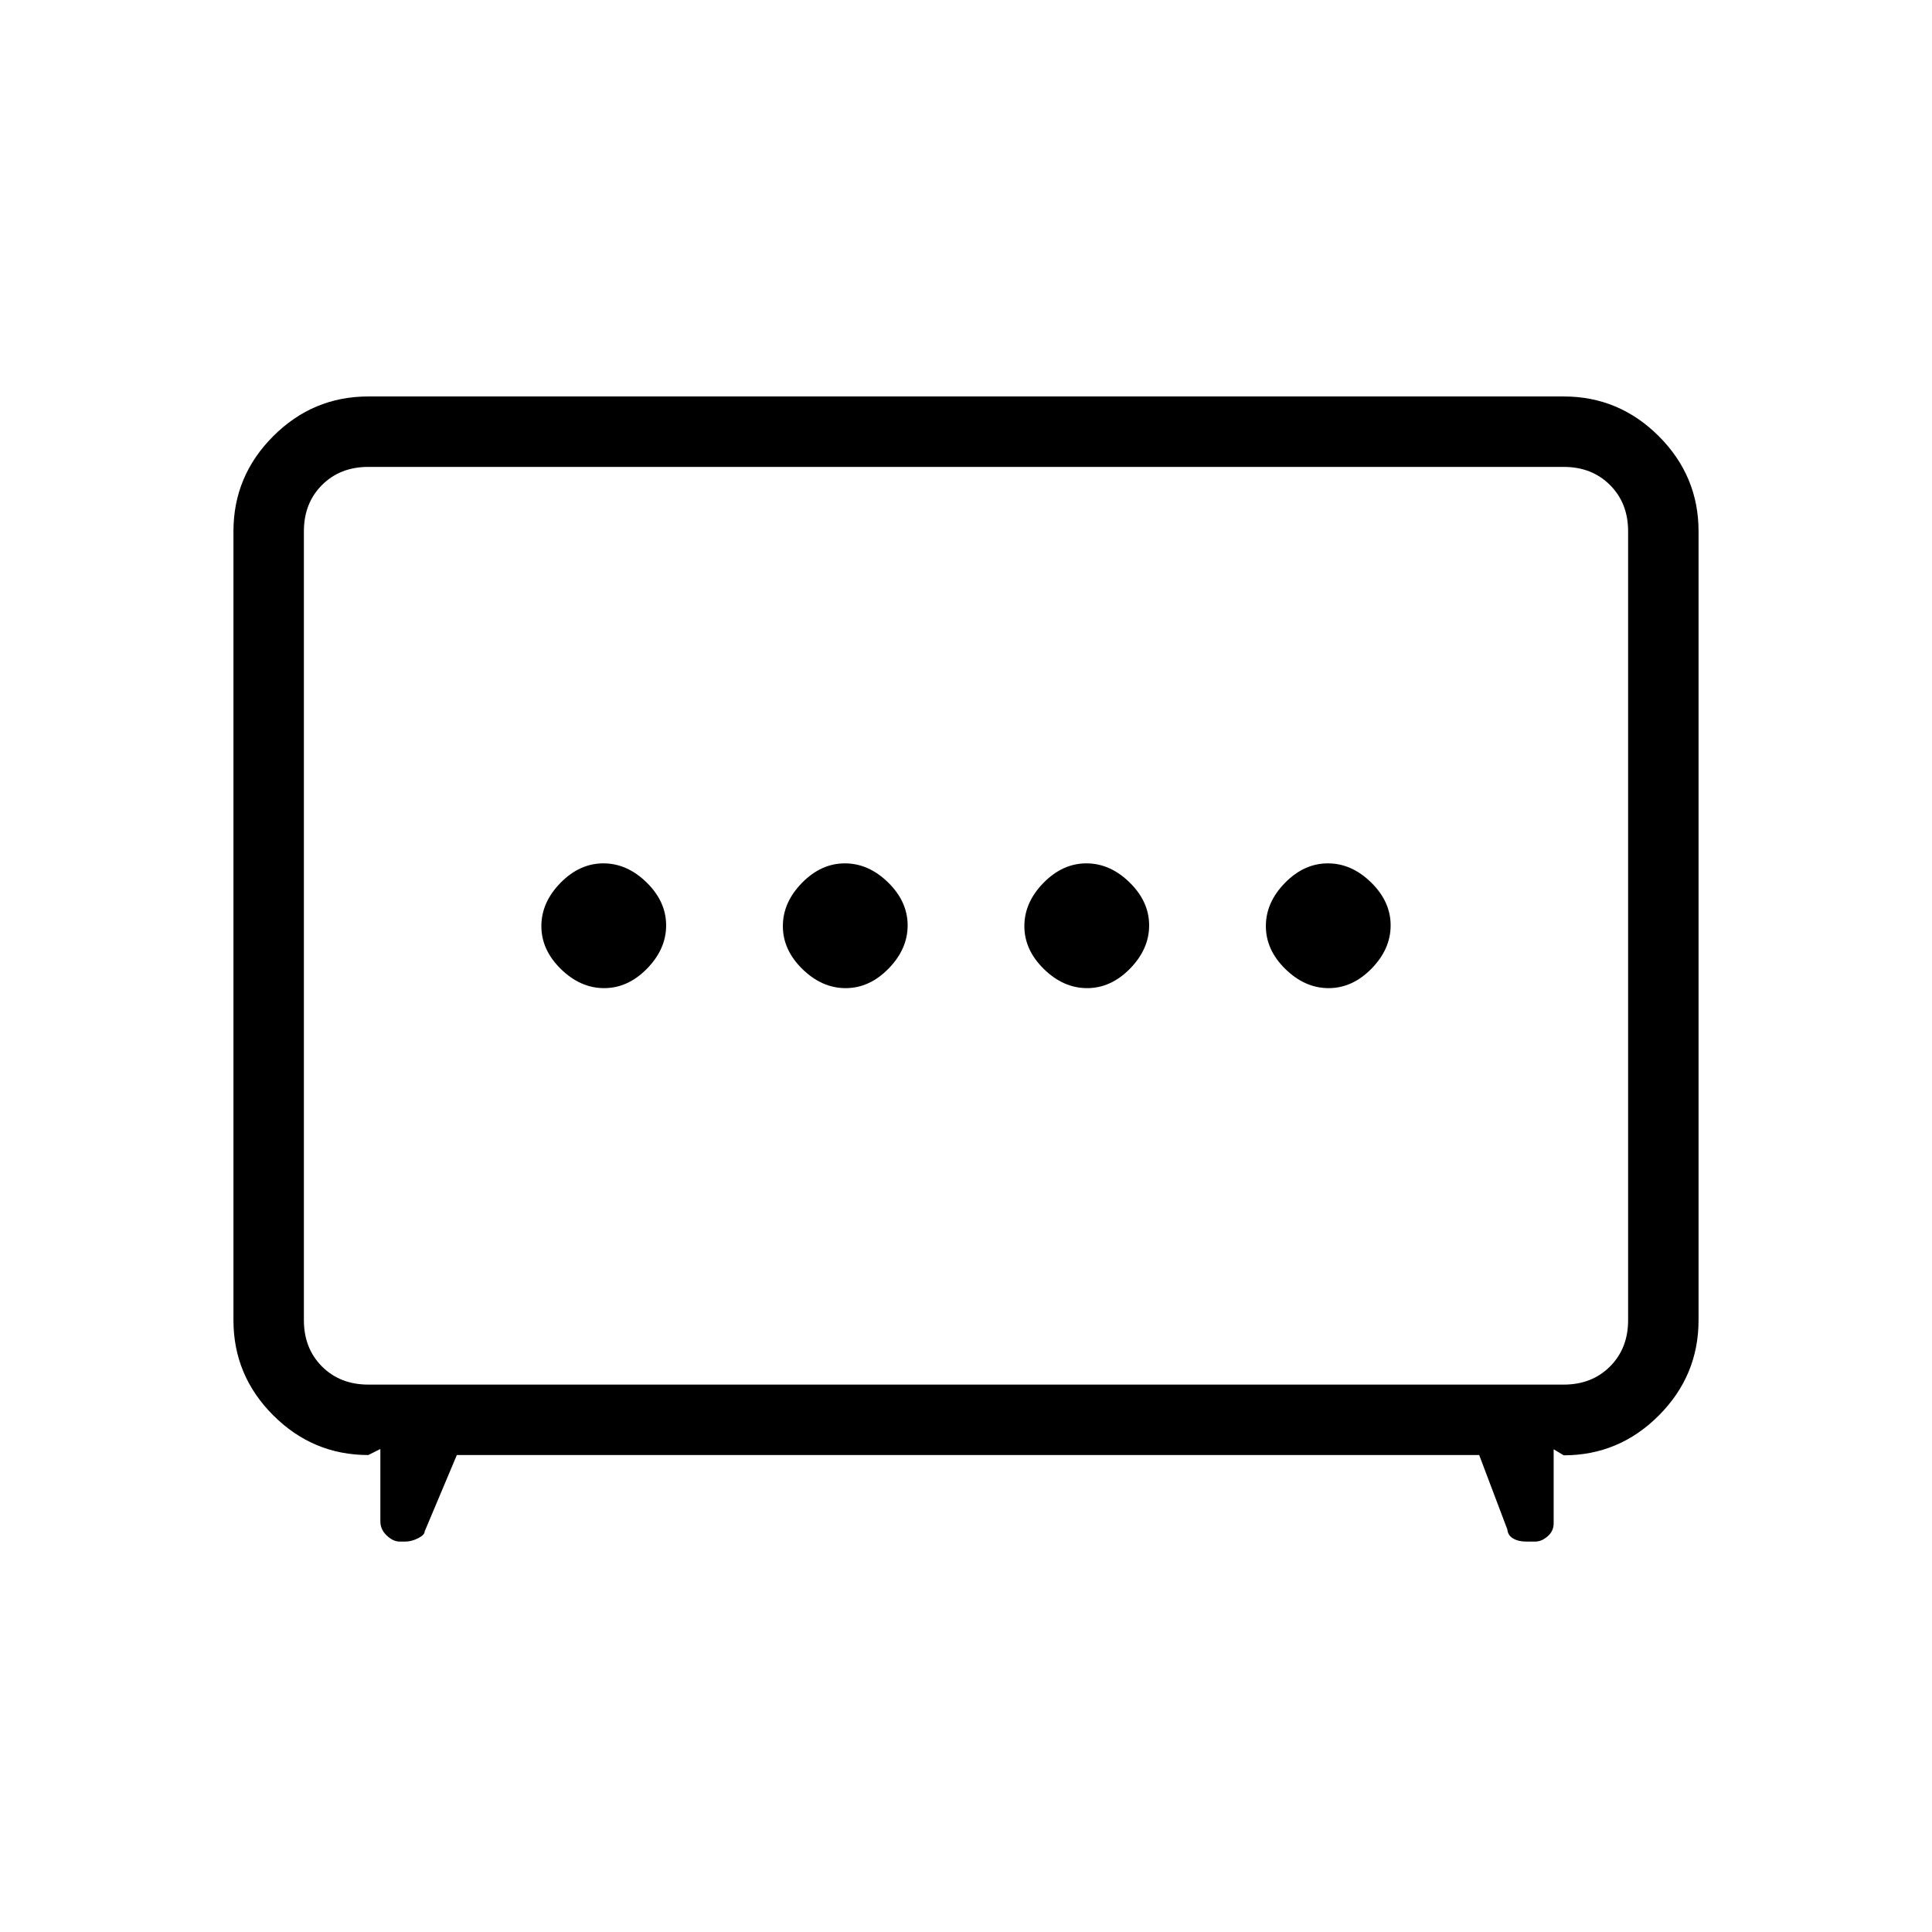 <svg xmlns="http://www.w3.org/2000/svg" height="48" viewBox="0 -960 960 960" width="48"><path d="M420.19-469q11.81 0 21.31-9.69 9.5-9.7 9.5-21.5 0-11.81-9.69-21.31-9.7-9.5-21.5-9.5-11.81 0-21.31 9.69-9.5 9.7-9.5 21.5 0 11.81 9.69 21.31 9.7 9.5 21.5 9.5Zm120 0q11.81 0 21.31-9.69 9.5-9.7 9.5-21.5 0-11.81-9.69-21.31-9.7-9.5-21.5-9.5-11.81 0-21.31 9.69-9.5 9.7-9.5 21.5 0 11.81 9.69 21.31 9.7 9.5 21.5 9.5Zm-240 0q11.81 0 21.31-9.69 9.5-9.7 9.5-21.5 0-11.81-9.69-21.31-9.7-9.5-21.5-9.5-11.81 0-21.31 9.69-9.5 9.7-9.5 21.5 0 11.81 9.69 21.31 9.7 9.5 21.5 9.5Zm360 0q11.81 0 21.31-9.69 9.5-9.7 9.5-21.5 0-11.81-9.69-21.31-9.7-9.5-21.5-9.5-11.81 0-21.31 9.69-9.5 9.7-9.5 21.5 0 11.81 9.69 21.31 9.7 9.5 21.5 9.5ZM227-237l-16 38q0 1.71-3.29 3.36-3.28 1.64-6.22 1.64h-2.9q-3.24 0-6.41-3-3.18-3-3.18-7v-36l-6 3q-27.5 0-47.25-19.75T116-304v-392q0-27.5 19.75-47.25T183-763h594q27.5 0 47.25 19.75T844-696v392q0 27.56-19.75 47.35-19.75 19.79-47.25 19.79l-5-3V-203q0 3.79-3 6.39-2.99 2.61-6.14 2.61h-4.51q-3.88 0-6.49-1.54-2.62-1.54-2.86-4.46l-14-37H227Zm-44-35h594q14 0 23-9t9-23v-392q0-14-9-23t-23-9H183q-14 0-23 9t-9 23v392q0 14 9 23t23 9Zm297-228Z"/></svg>
